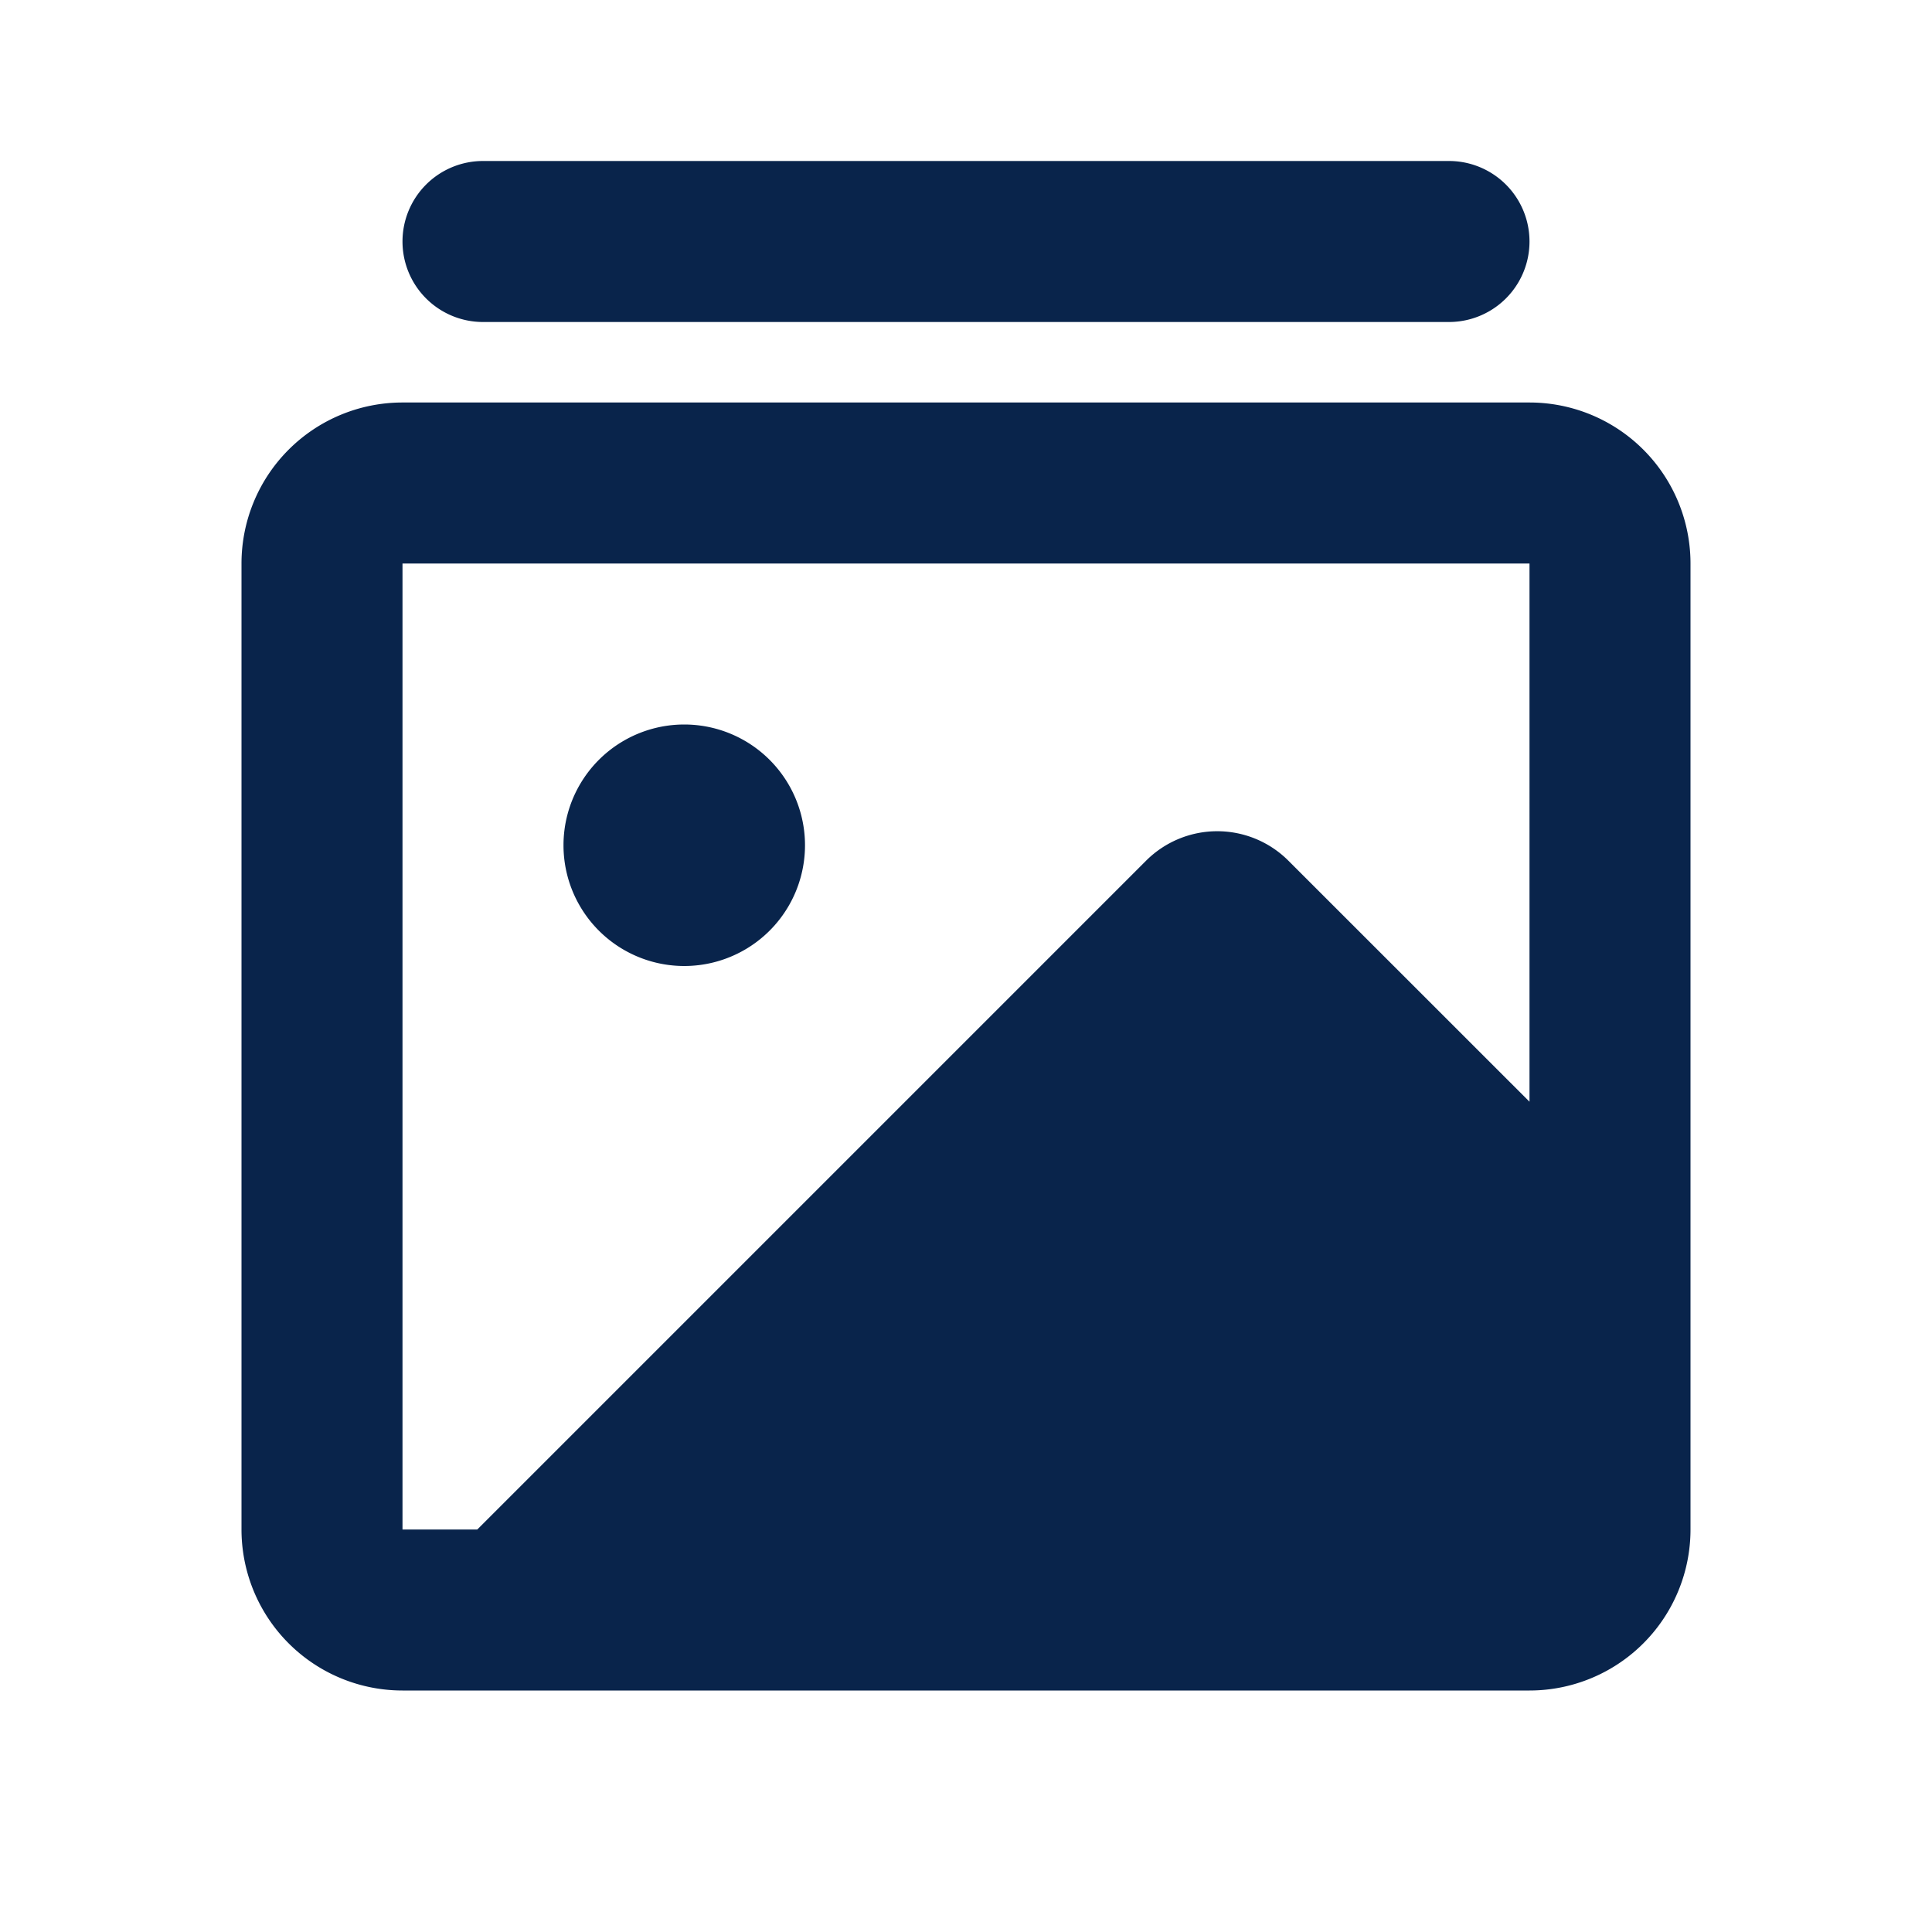 <svg xmlns="http://www.w3.org/2000/svg" width="24" height="24"><g fill="none" fill-rule="evenodd"><path fill="#09244B" d="M5 3a1 1 0 0 1 1-1h12a1 1 0 1 1 0 2H6a1 1 0 0 1-1-1m0 2a2 2 0 0 0-2 2v12a2 2 0 0 0 2 2h14a2 2 0 0 0 2-2V7a2 2 0 0 0-2-2zm14 8.686V7H5v12h.929l8.308-8.308a1.25 1.25 0 0 1 1.768 0zM8.5 12a1.5 1.5 0 1 0 0-3 1.5 1.5 0 0 0 0 3"/></g></svg>